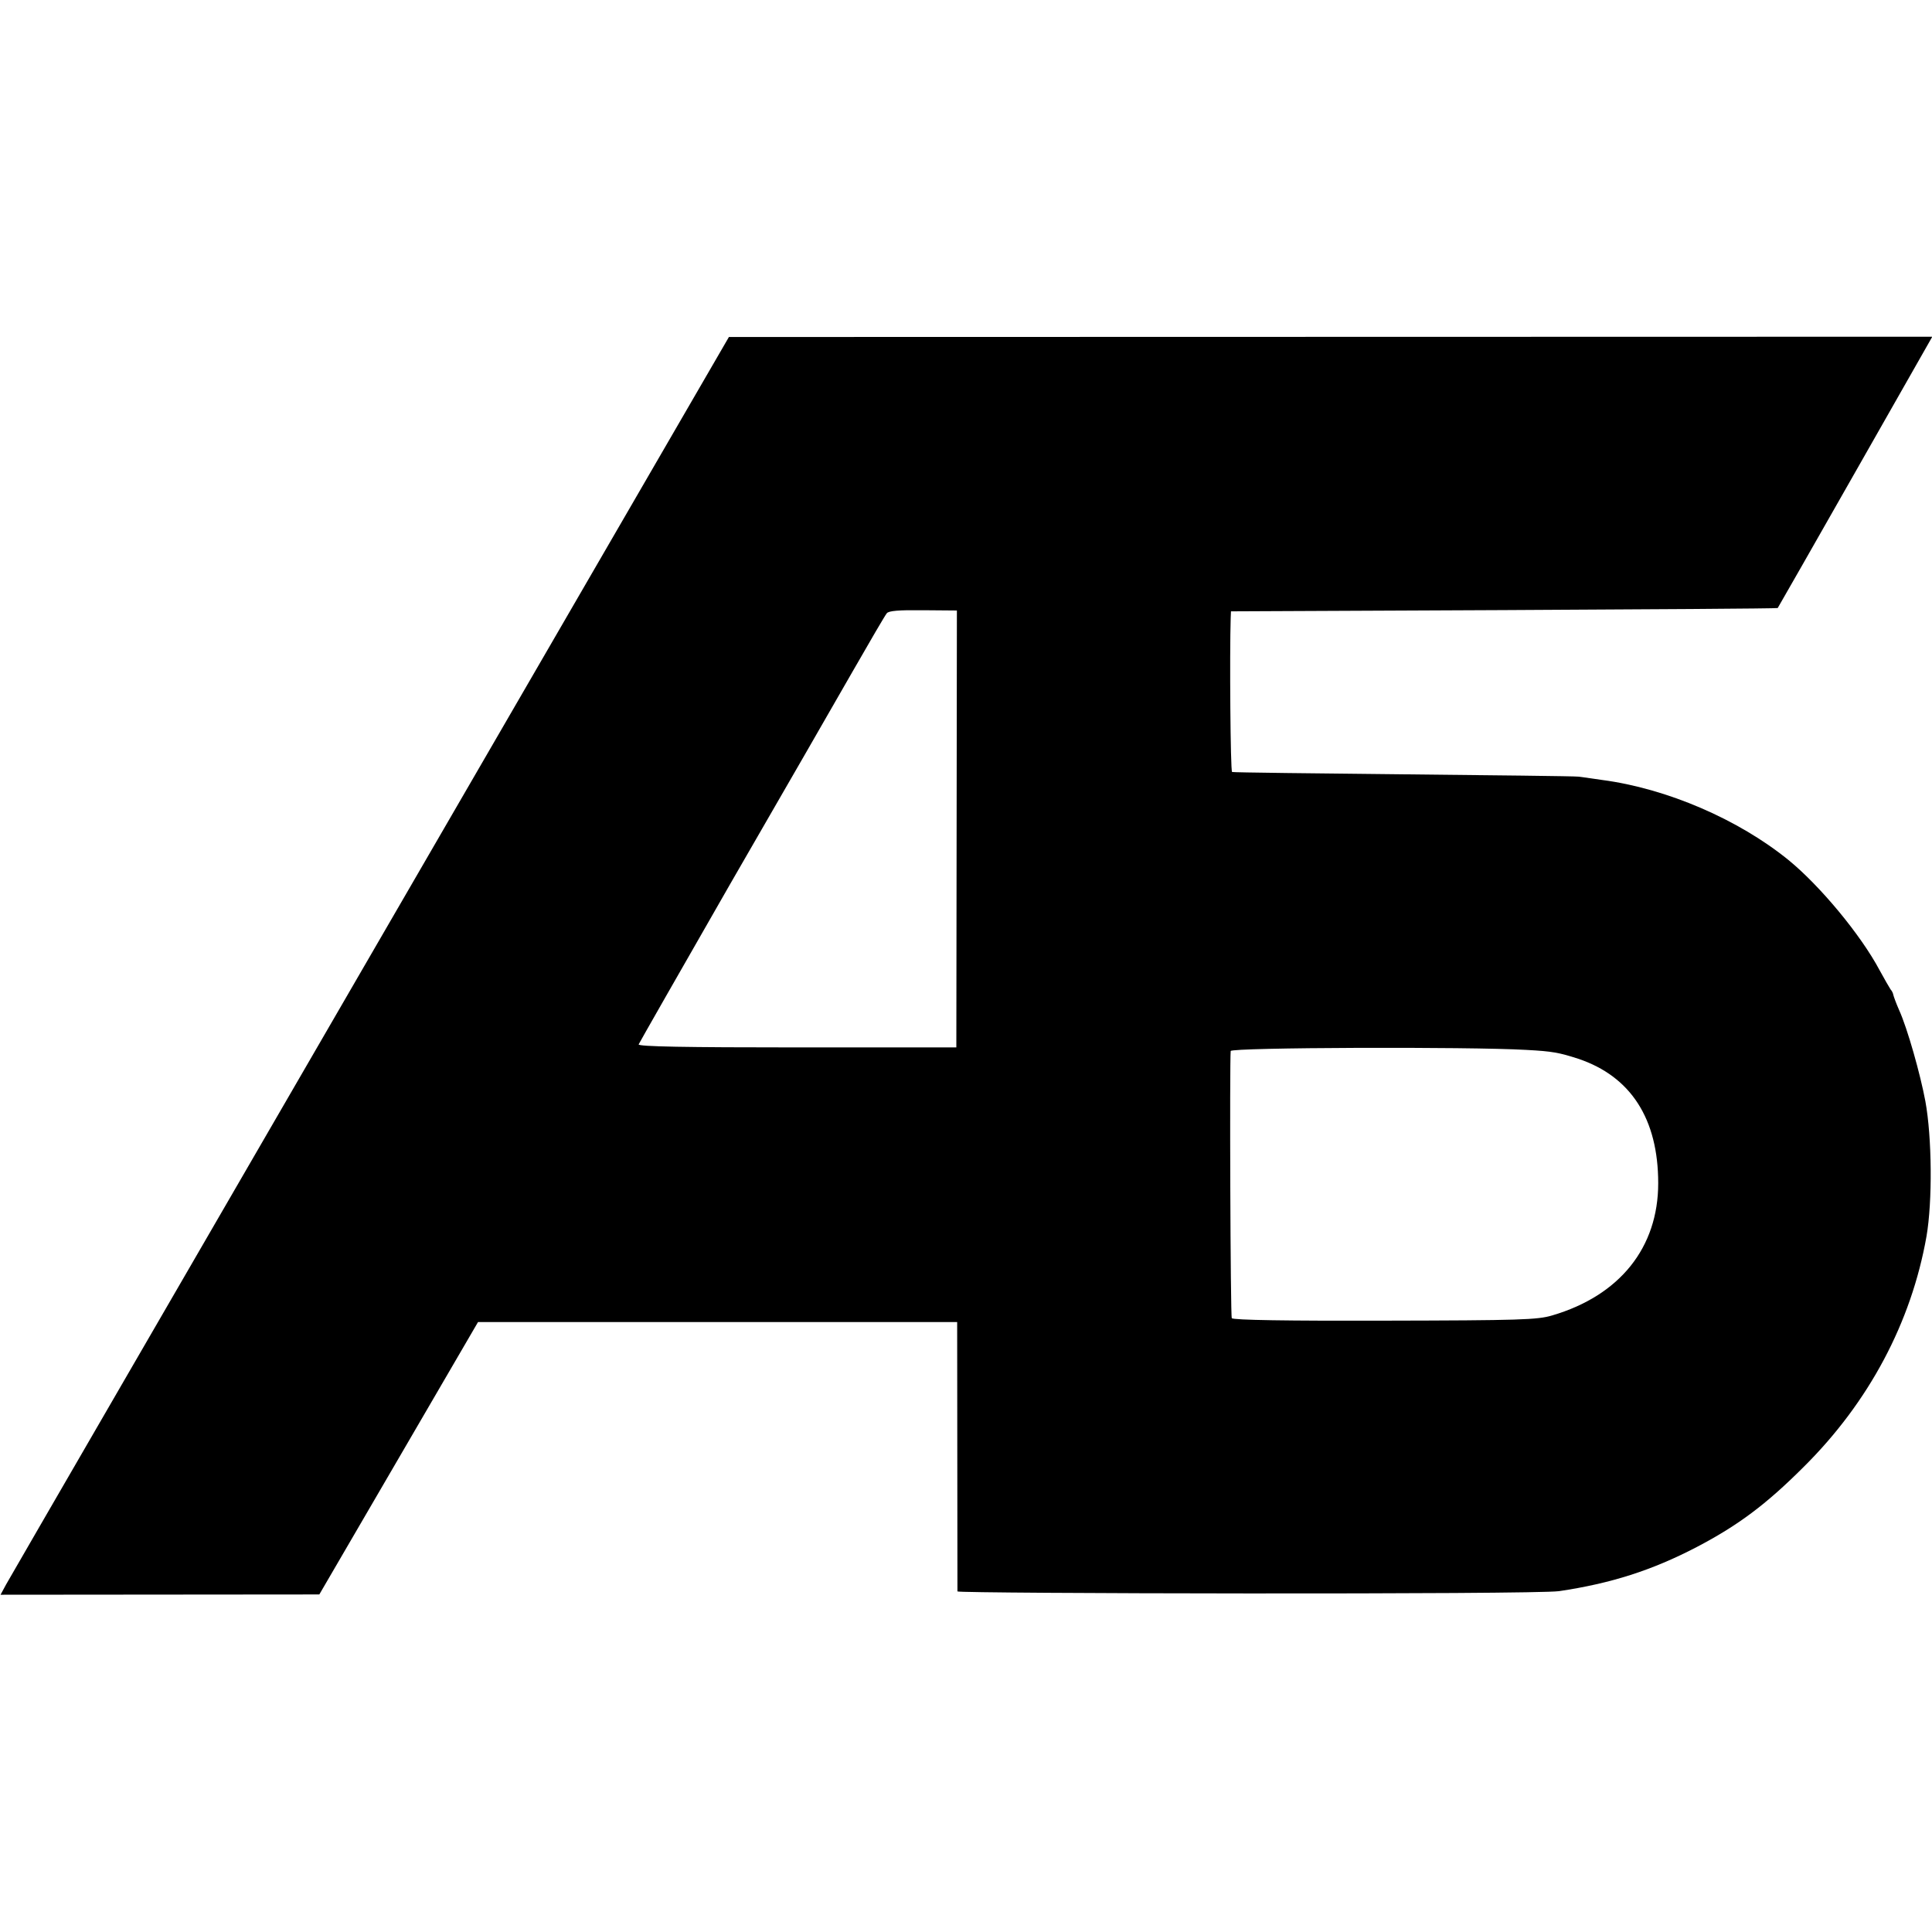 <?xml version="1.0" encoding="utf-8"?>
<!-- Generator: Adobe Illustrator 22.1.0, SVG Export Plug-In . SVG Version: 6.00 Build 0)  -->
<svg version="1.1" id="Layer_1" xmlns="http://www.w3.org/2000/svg" xmlns:xlink="http://www.w3.org/1999/xlink" x="0px" y="0px"
	 viewBox="0 0 700 700" style="enable-background:new 0 0 700 700;" xml:space="preserve">
<g transform="translate(0,700) scale(0.1,-0.1)">
	<path d="M22,1259l-20-37l1155,1l575,987h1736c0,0,1-970,1-976c1-8,2088-12,2180,1c188,28,336,75,499,160c149,78,251,154,387,290
		c237,235,390,524,445,835c22,127,20,359-4,490c-18,97-65,264-95,330c-11,25-20,50-21,55c-1,6-5,15-10,20c-4,6-22,37-40,70
		c-68,128-216,306-330,399c-181,147-440,259-675,290c-22,3-60,9-85,12c-25,4-1253,13-1256,17c-6,5-9,430-5,557l1,25
		c0,0,1977,8,1981,12c4,5,560,983,560,983l-4360-1C2641,5779,56,1320,22,1259z M3466,3997l-1-792h-578c-401,0-576,3-573,11
		c2,5,151,266,331,580c181,313,380,659,443,769s119,206,125,213c7,9,43,12,132,11l122-1L3466,3997z M5530,3196c95-5,120-10,188-32
		c191-64,290-218,290-451s-139-407-384-479c-53-16-116-18-607-19c-348-1-550,2-554,9c-5,7-8,928-4,968
		C4461,3205,5323,3208,5530,3196z"/>
</g>
</svg>
